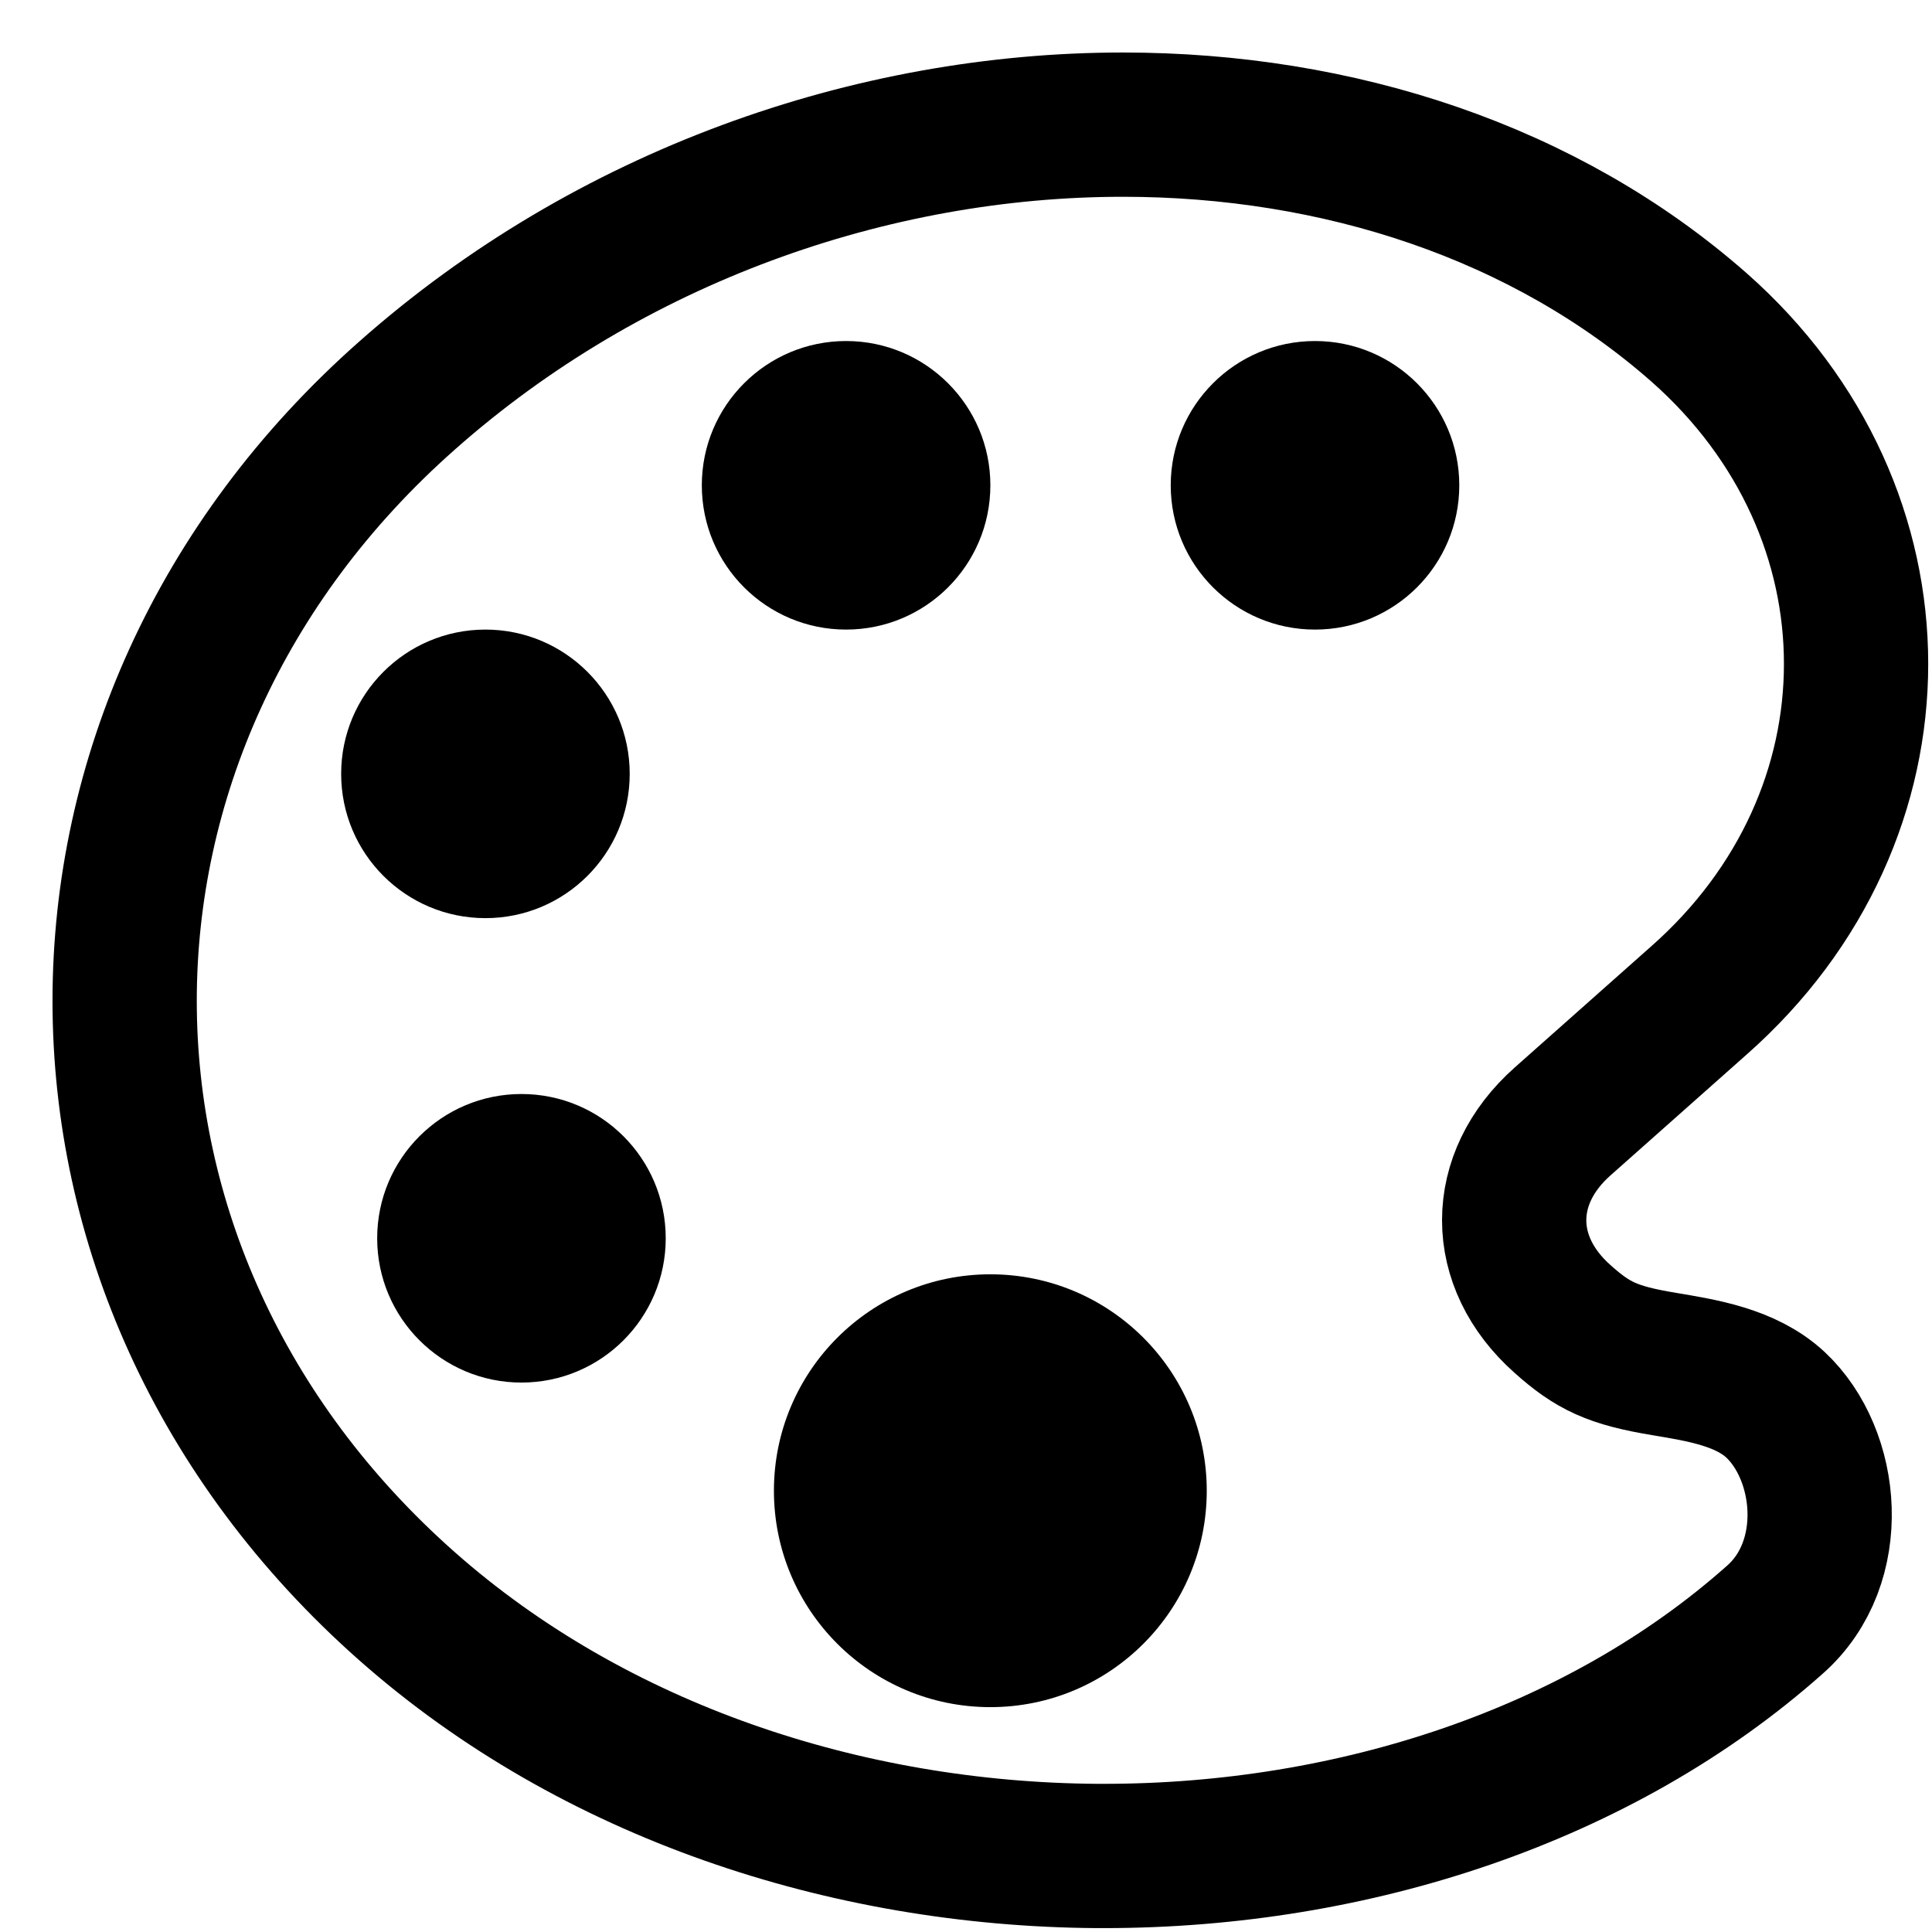 <svg width="31" height="31" viewBox="0 0 31 31" fill="none" xmlns="http://www.w3.org/2000/svg">
<path d="M28.486 22.538C28.009 22.097 27.307 21.988 26.707 21.887C25.875 21.75 25.557 21.598 25.072 21.164C24.037 20.245 24.037 18.914 25.072 17.995L27.264 16.049C30.621 13.083 30.621 8.221 27.264 5.255C24.79 3.078 21.469 2 18.018 2C13.989 2 9.779 3.469 6.53 6.348C0.49 11.687 0.49 20.433 6.53 25.772C9.533 28.427 13.584 29.751 17.592 29.78H17.715C21.722 29.78 25.672 28.485 28.479 25.989C29.521 25.07 29.347 23.341 28.486 22.538Z" stroke="black" stroke-width="2.315" stroke-miterlimit="10"/>
<path d="M7.789 14.732C9.067 14.732 10.104 13.696 10.104 12.417C10.104 11.139 9.067 10.102 7.789 10.102C6.51 10.102 5.474 11.139 5.474 12.417C5.474 13.696 6.51 14.732 7.789 14.732Z" fill="black"/>
<path d="M8.367 22.184C9.646 22.184 10.682 21.147 10.682 19.869C10.682 18.59 9.646 17.554 8.367 17.554C7.089 17.554 6.052 18.59 6.052 19.869C6.052 21.147 7.089 22.184 8.367 22.184Z" fill="black"/>
<path d="M13.576 10.102C14.854 10.102 15.891 9.066 15.891 7.787C15.891 6.509 14.854 5.472 13.576 5.472C12.297 5.472 11.261 6.509 11.261 7.787C11.261 9.066 12.297 10.102 13.576 10.102Z" fill="black"/>
<path d="M15.891 27.392C17.809 27.392 19.363 25.838 19.363 23.92C19.363 22.002 17.809 20.447 15.891 20.447C13.973 20.447 12.418 22.002 12.418 23.92C12.418 25.838 13.973 27.392 15.891 27.392Z" fill="black"/>
<path d="M21.1 10.102C22.378 10.102 23.415 9.066 23.415 7.787C23.415 6.509 22.378 5.472 21.1 5.472C19.821 5.472 18.785 6.509 18.785 7.787C18.785 9.066 19.821 10.102 21.1 10.102Z" fill="black"/>
</svg>

